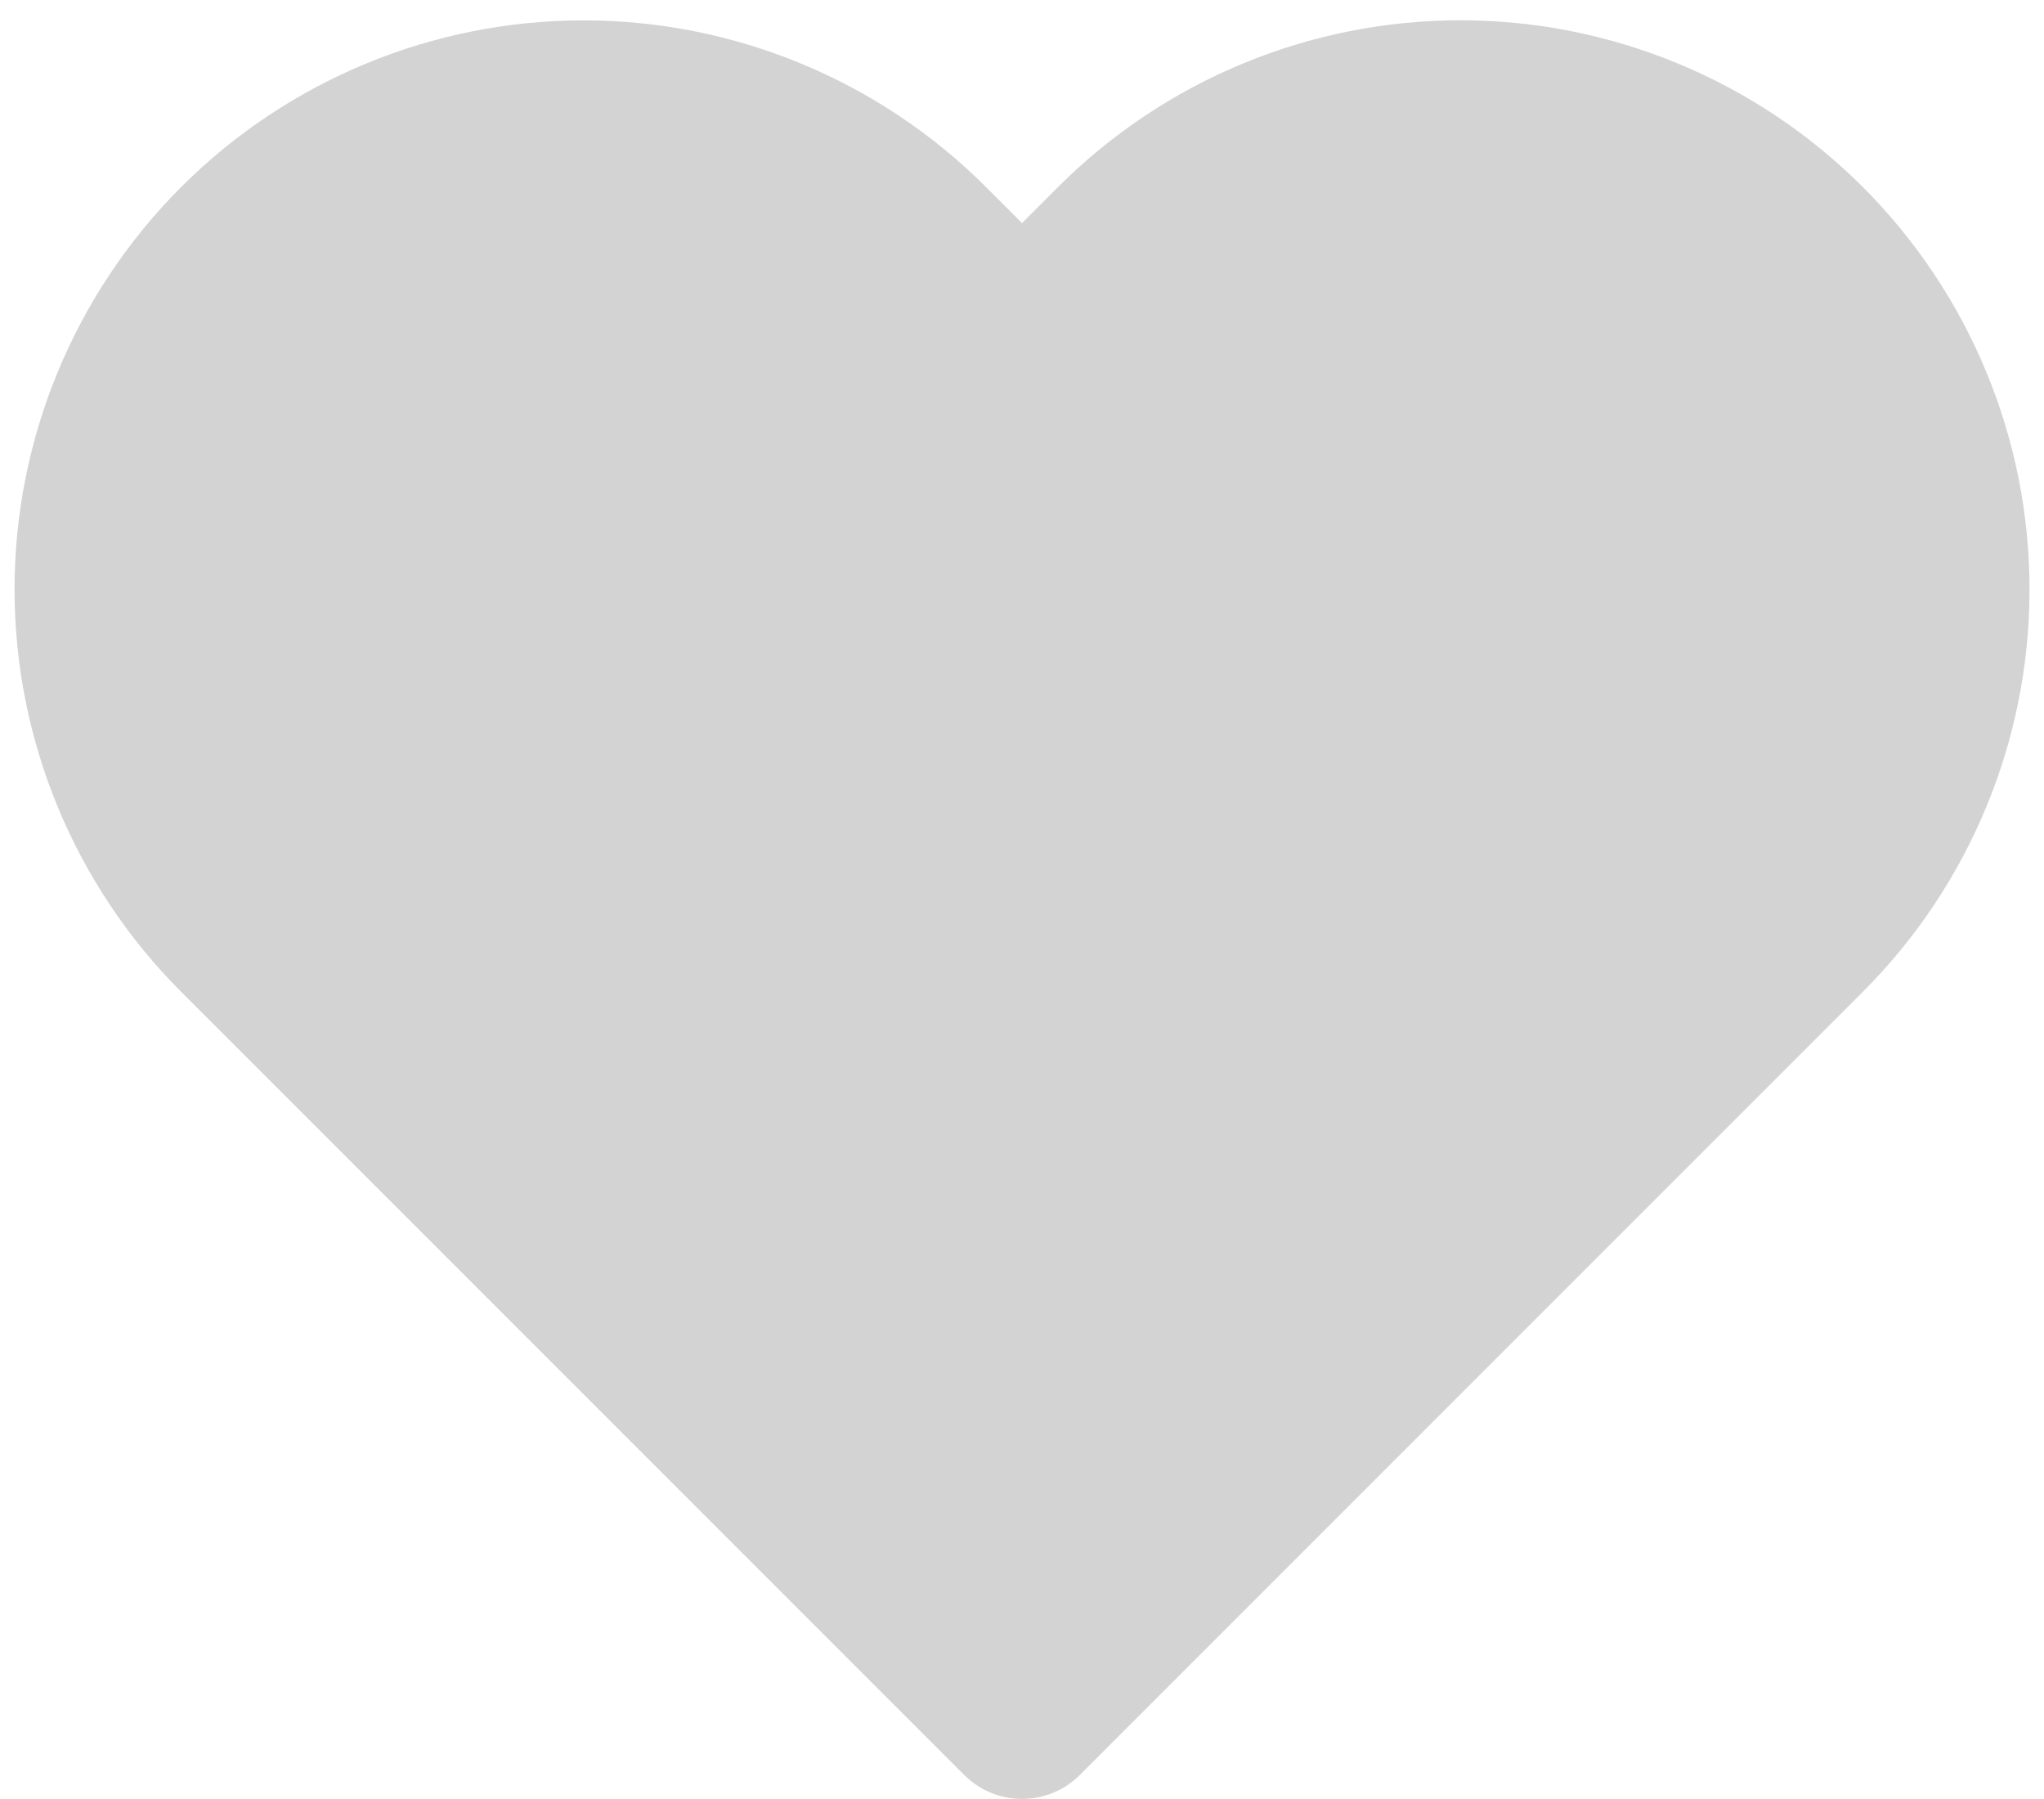 <svg width="25" height="22" viewBox="0 0 25 22" fill="none" xmlns="http://www.w3.org/2000/svg">
<rect width="25" height="22" fill="#E5E5E5"/>
<g clip-path="url(#clip0_0_1)">
<rect width="375" height="812" transform="translate(-245 -727)" fill="white"/>
<g filter="url(#filter0_bi_0_1)">
<path fill-rule="evenodd" clip-rule="evenodd" d="M-245 -22V85H130V-22H-245Z" fill="white" fill-opacity="0.88"/>
</g>
<g opacity="0.2">
<path d="M22.077 2.994C21.523 2.441 20.866 2.001 20.143 1.702C19.42 1.402 18.645 1.248 17.863 1.248C17.08 1.248 16.305 1.402 15.582 1.702C14.859 2.001 14.202 2.441 13.648 2.994L12.5 4.143L11.352 2.994C10.234 1.877 8.718 1.249 7.138 1.249C5.557 1.249 4.041 1.877 2.923 2.994C1.806 4.112 1.178 5.628 1.178 7.208C1.178 8.789 1.806 10.305 2.923 11.422L4.072 12.571L12.5 20.999L20.928 12.571L22.077 11.422C22.63 10.869 23.069 10.212 23.369 9.489C23.669 8.766 23.823 7.991 23.823 7.208C23.823 6.426 23.669 5.651 23.369 4.928C23.069 4.204 22.63 3.548 22.077 2.994V2.994Z" fill="#212227" stroke="#212227" stroke-width="2" stroke-linecap="round" stroke-linejoin="round"/>
</g>
</g>
<defs>
<filter id="filter0_bi_0_1" x="-275" y="-52" width="435" height="167" filterUnits="userSpaceOnUse" color-interpolation-filters="sRGB">
<feFlood flood-opacity="0" result="BackgroundImageFix"/>
<feGaussianBlur in="BackgroundImage" stdDeviation="15"/>
<feComposite in2="SourceAlpha" operator="in" result="effect1_backgroundBlur_0_1"/>
<feBlend mode="normal" in="SourceGraphic" in2="effect1_backgroundBlur_0_1" result="shape"/>
<feColorMatrix in="SourceAlpha" type="matrix" values="0 0 0 0 0 0 0 0 0 0 0 0 0 0 0 0 0 0 127 0" result="hardAlpha"/>
<feOffset dy="0.5"/>
<feComposite in2="hardAlpha" operator="arithmetic" k2="-1" k3="1"/>
<feColorMatrix type="matrix" values="0 0 0 0 0 0 0 0 0 0 0 0 0 0 0 0 0 0 0.1 0"/>
<feBlend mode="normal" in2="shape" result="effect2_innerShadow_0_1"/>
</filter>
<clipPath id="clip0_0_1">
<rect width="375" height="812" fill="white" transform="translate(-245 -727)"/>
</clipPath>
</defs>
</svg>
